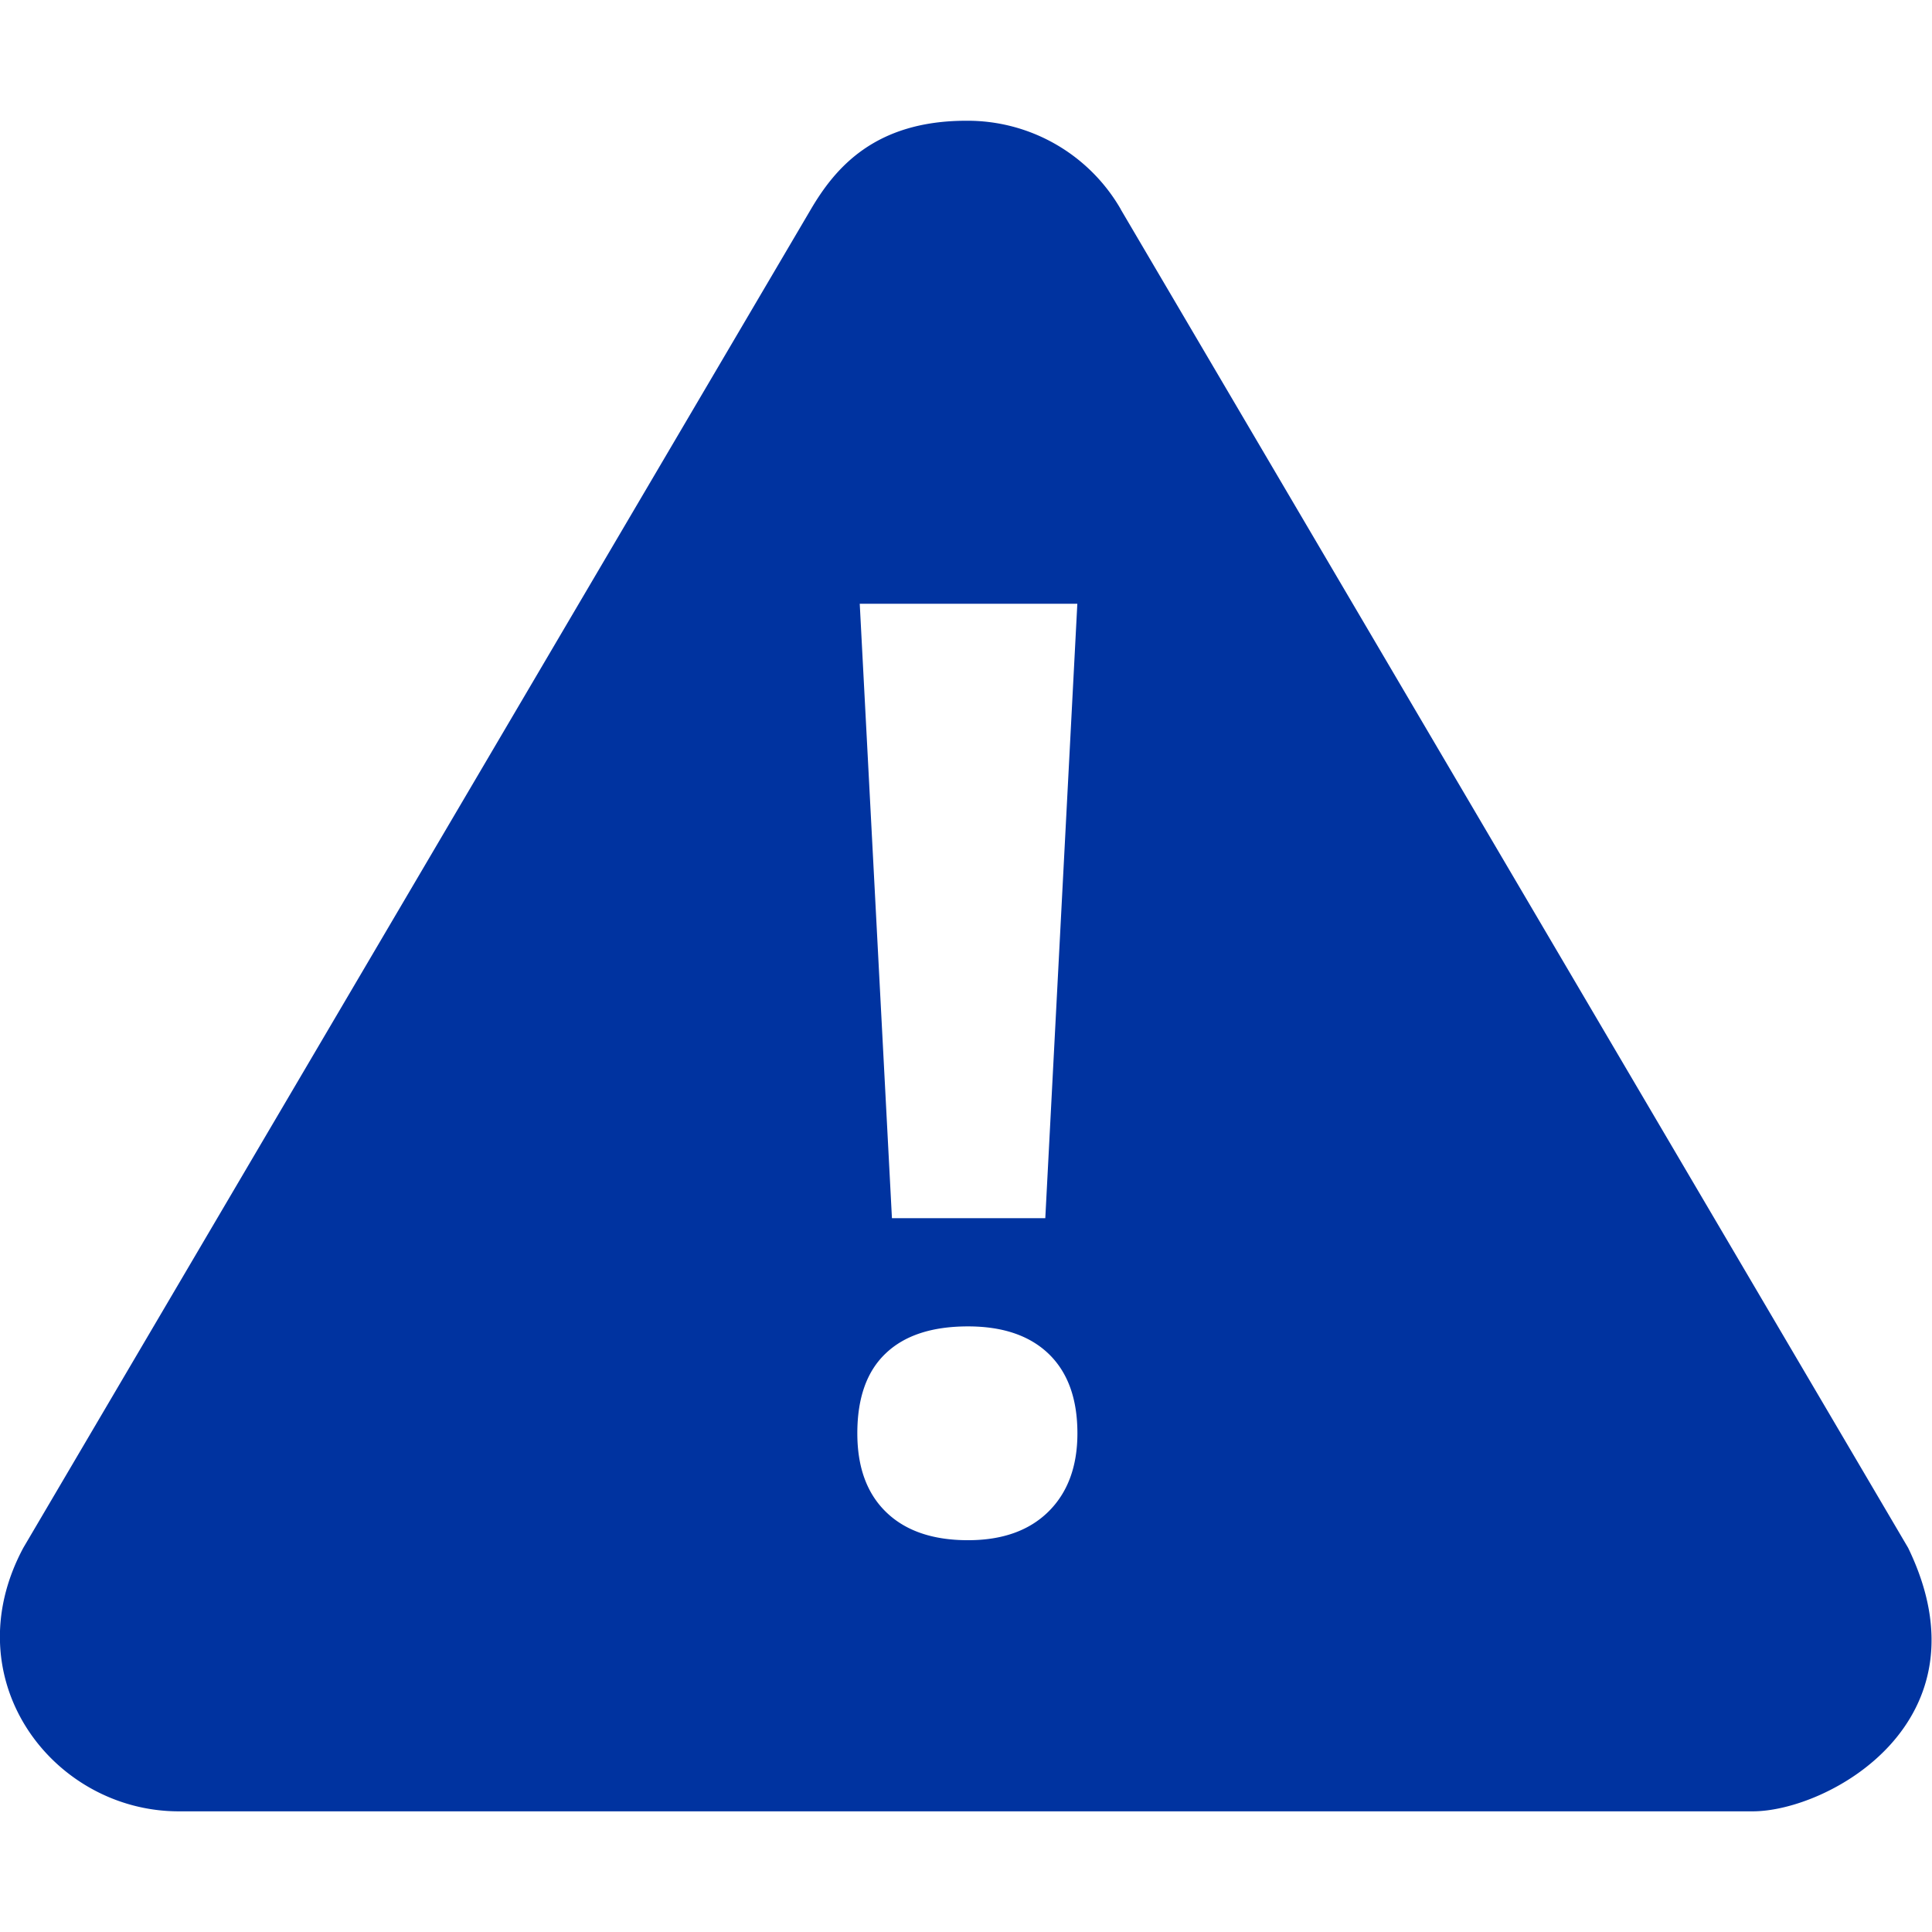 <svg xmlns="http://www.w3.org/2000/svg" xmlns:xlink="http://www.w3.org/1999/xlink" width="24" height="24"><defs><path id="a" d="M13.923 2.6a2.196 2.196 0 0 0-1.92-1.1c-1.139 0-1.63.59-1.93 1.1L.29 19.227c-.88 1.641.372 3.274 1.93 3.274h19.553c.938 0 2.977-1.116 1.93-3.274l-9.78-16.625Zm-.937 12.533H11.08L10.68 7.5h2.703l-.398 7.633Zm-2.336 2.672c0-.438.117-.769.352-.992.234-.224.575-.336 1.023-.336.432 0 .767.114 1.004.343.237.23.355.558.355.985 0 .411-.12.735-.359.972-.24.237-.573.356-1 .356-.438 0-.776-.116-1.016-.348-.24-.232-.359-.558-.359-.98Z"/></defs><g fill="none" fill-rule="evenodd"><mask id="b" fill="#fff"><use xlink:href="#a"/></mask><use xlink:href="#a" fill="#0033A0"/></g></svg>